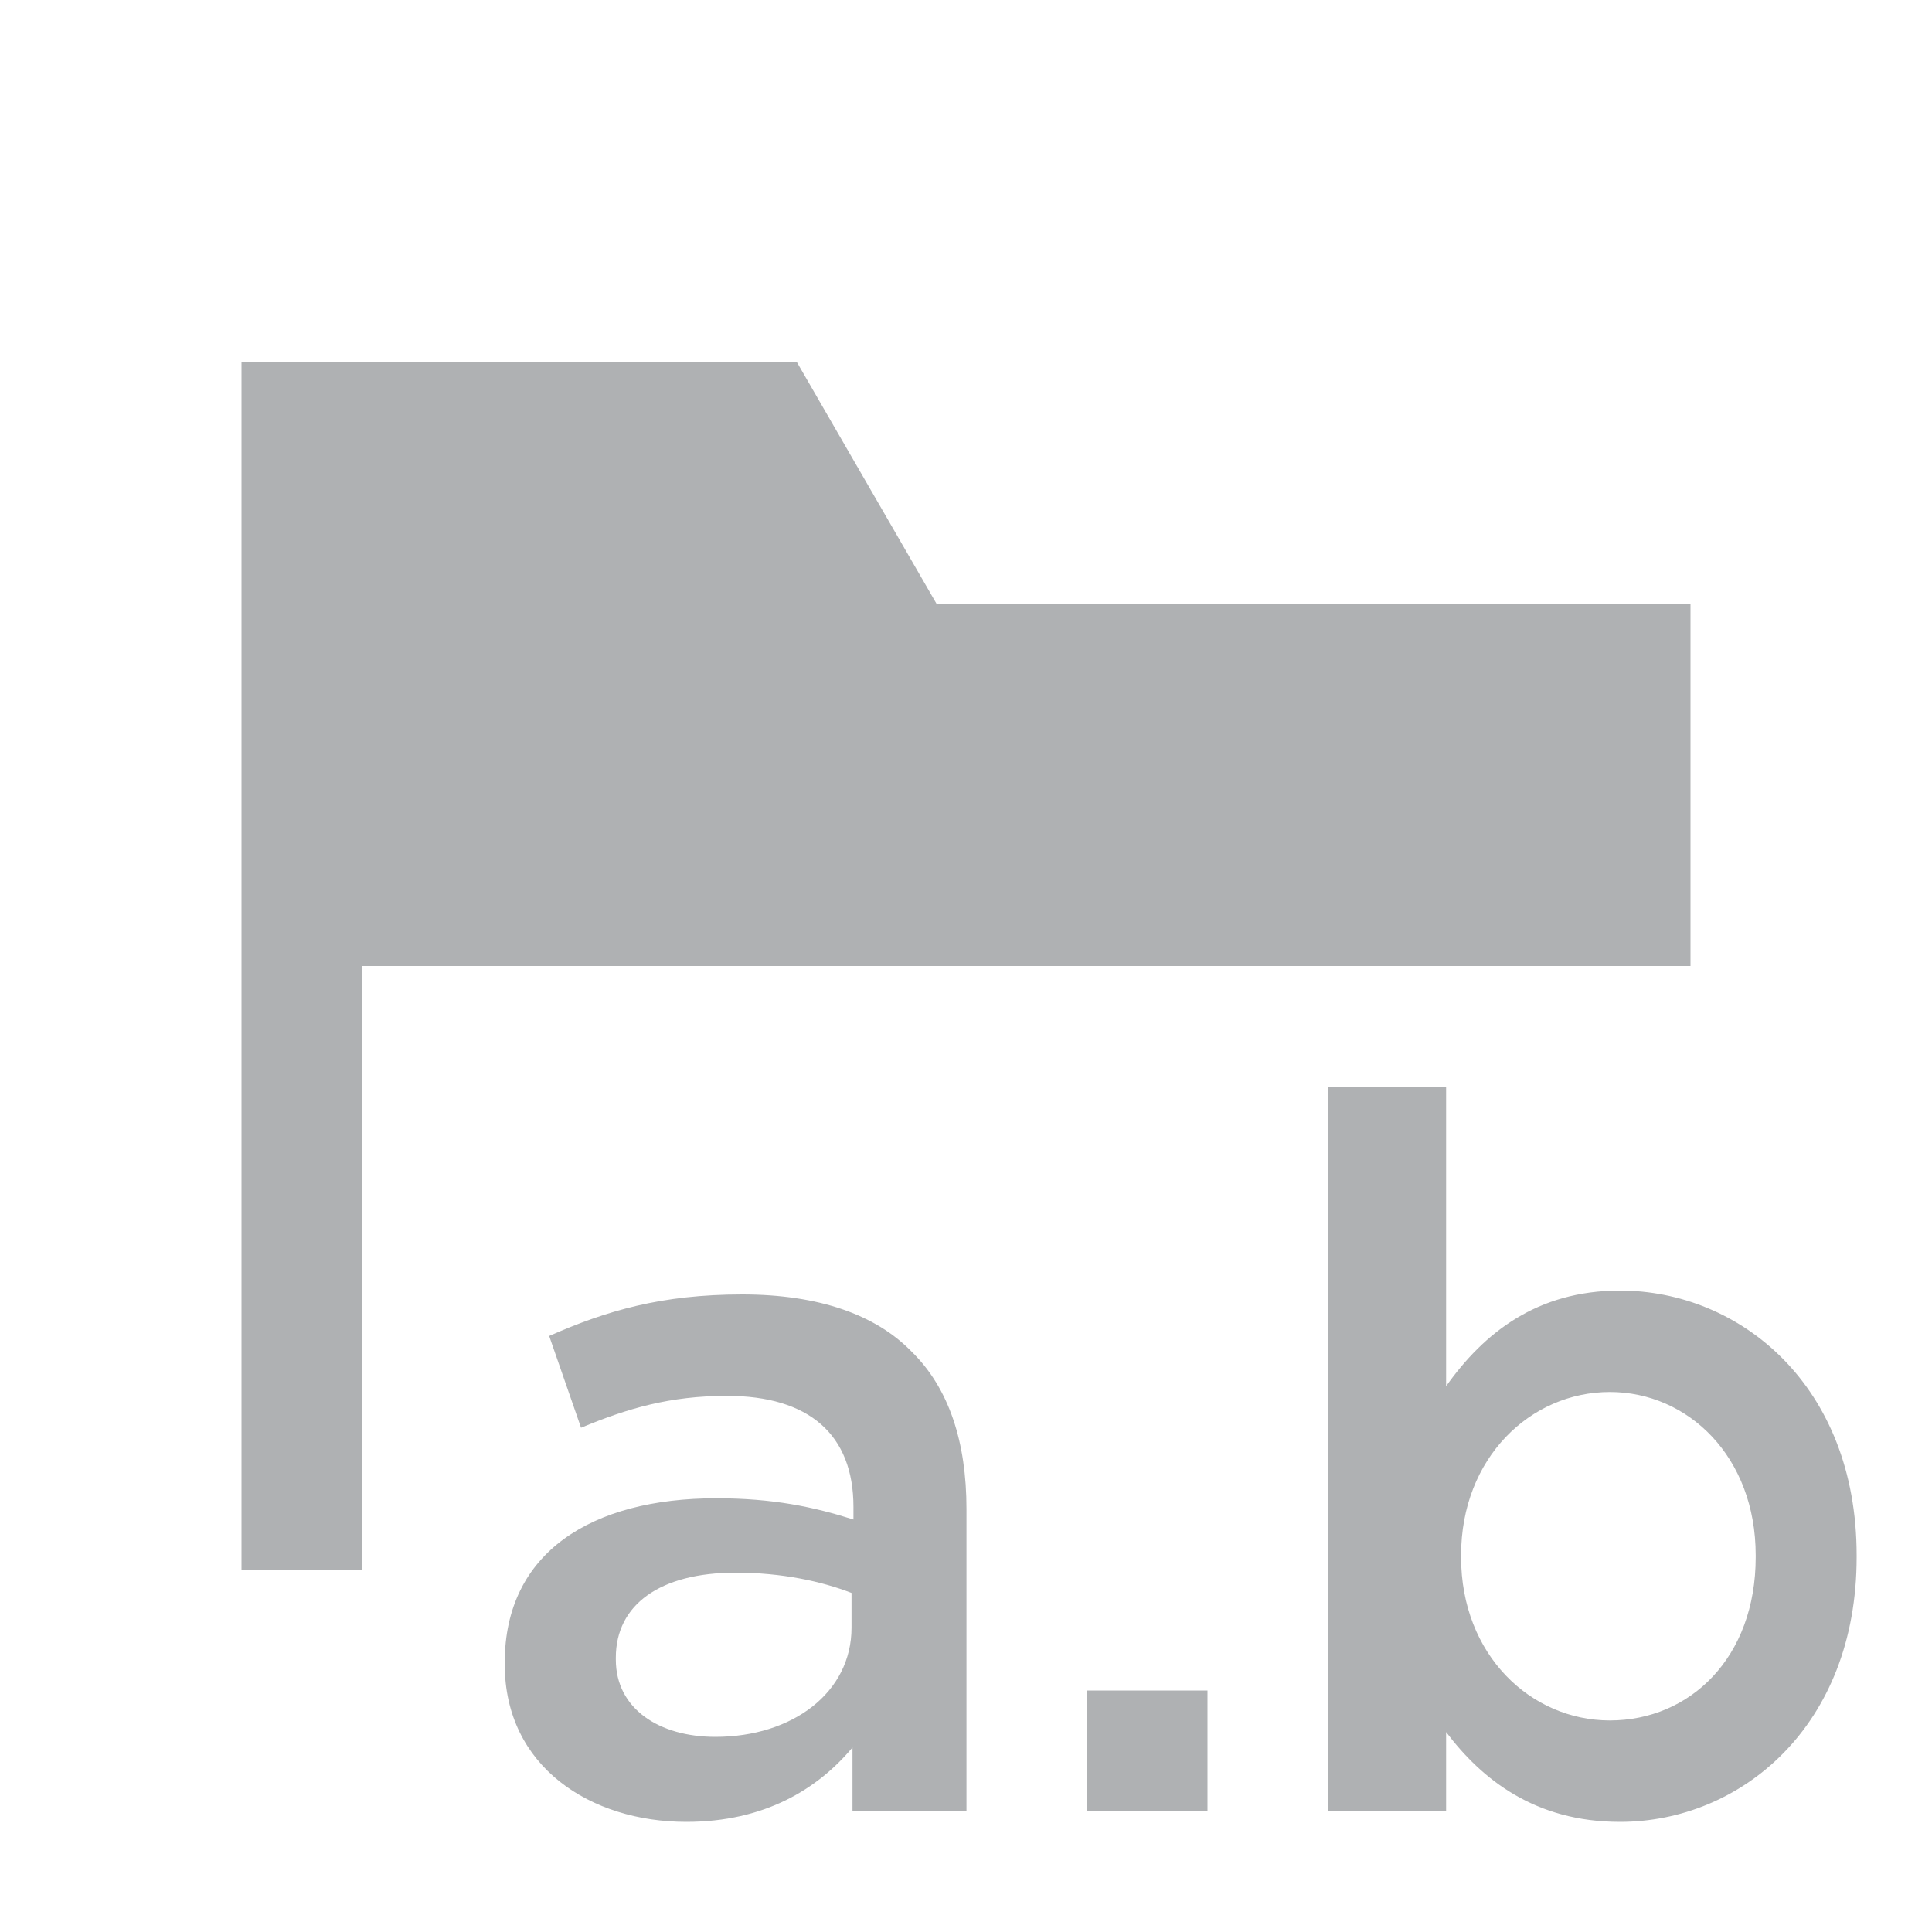 <svg xmlns="http://www.w3.org/2000/svg" width="16" height="16" viewBox="0 0 16 16">
  <g fill="none" fill-rule="evenodd">
    <path fill="#AFB1B3" d="M8.5,13 L3,13 L3,8 L14,8 L14,13 L8.5,13 L2,13 L2,5 L2,3 L6.6,3 L7.756,5 L14,5 L14,13 L8.5,13 Z"/>
    <path fill="#AFB1B3" d="M5.684,15.088 C4.892,15.088 4.18,14.632 4.18,13.784 L4.18,13.768 C4.18,12.856 4.9,12.408 5.932,12.408 C6.404,12.408 6.74,12.48 7.068,12.584 L7.068,12.48 C7.068,11.88 6.7,11.56 6.02,11.56 C5.548,11.56 5.196,11.664 4.812,11.824 L4.548,11.064 C5.02,10.856 5.476,10.72 6.148,10.72 C6.78,10.72 7.252,10.888 7.548,11.192 C7.86,11.496 8.004,11.944 8.004,12.496 L8.004,15 L7.06,15 L7.06,14.472 C6.772,14.816 6.332,15.088 5.684,15.088 Z M5.924,14.384 C6.564,14.384 7.052,14.016 7.052,13.48 L7.052,13.192 C6.804,13.096 6.476,13.024 6.092,13.024 C5.468,13.024 5.1,13.288 5.1,13.728 L5.1,13.744 C5.1,14.152 5.46,14.384 5.924,14.384 Z M9,15 L9,14 L10,14 L10,15 L9,15 Z M13.416,15.088 C12.712,15.088 12.272,14.736 11.976,14.344 L11.976,15 L11,15 L11,9 L11.976,9 L11.976,11.48 C12.288,11.04 12.728,10.688 13.416,10.688 C14.408,10.688 15.376,11.472 15.376,12.88 L15.376,12.896 C15.376,14.296 14.416,15.088 13.416,15.088 Z M13.332,14.248 C13.996,14.248 14.54,13.728 14.54,12.896 L14.54,12.88 C14.54,12.064 13.98,11.528 13.332,11.528 C12.676,11.528 12.1,12.072 12.1,12.88 L12.1,12.896 C12.1,13.704 12.676,14.248 13.332,14.248 Z"/>
  </g>
</svg>

